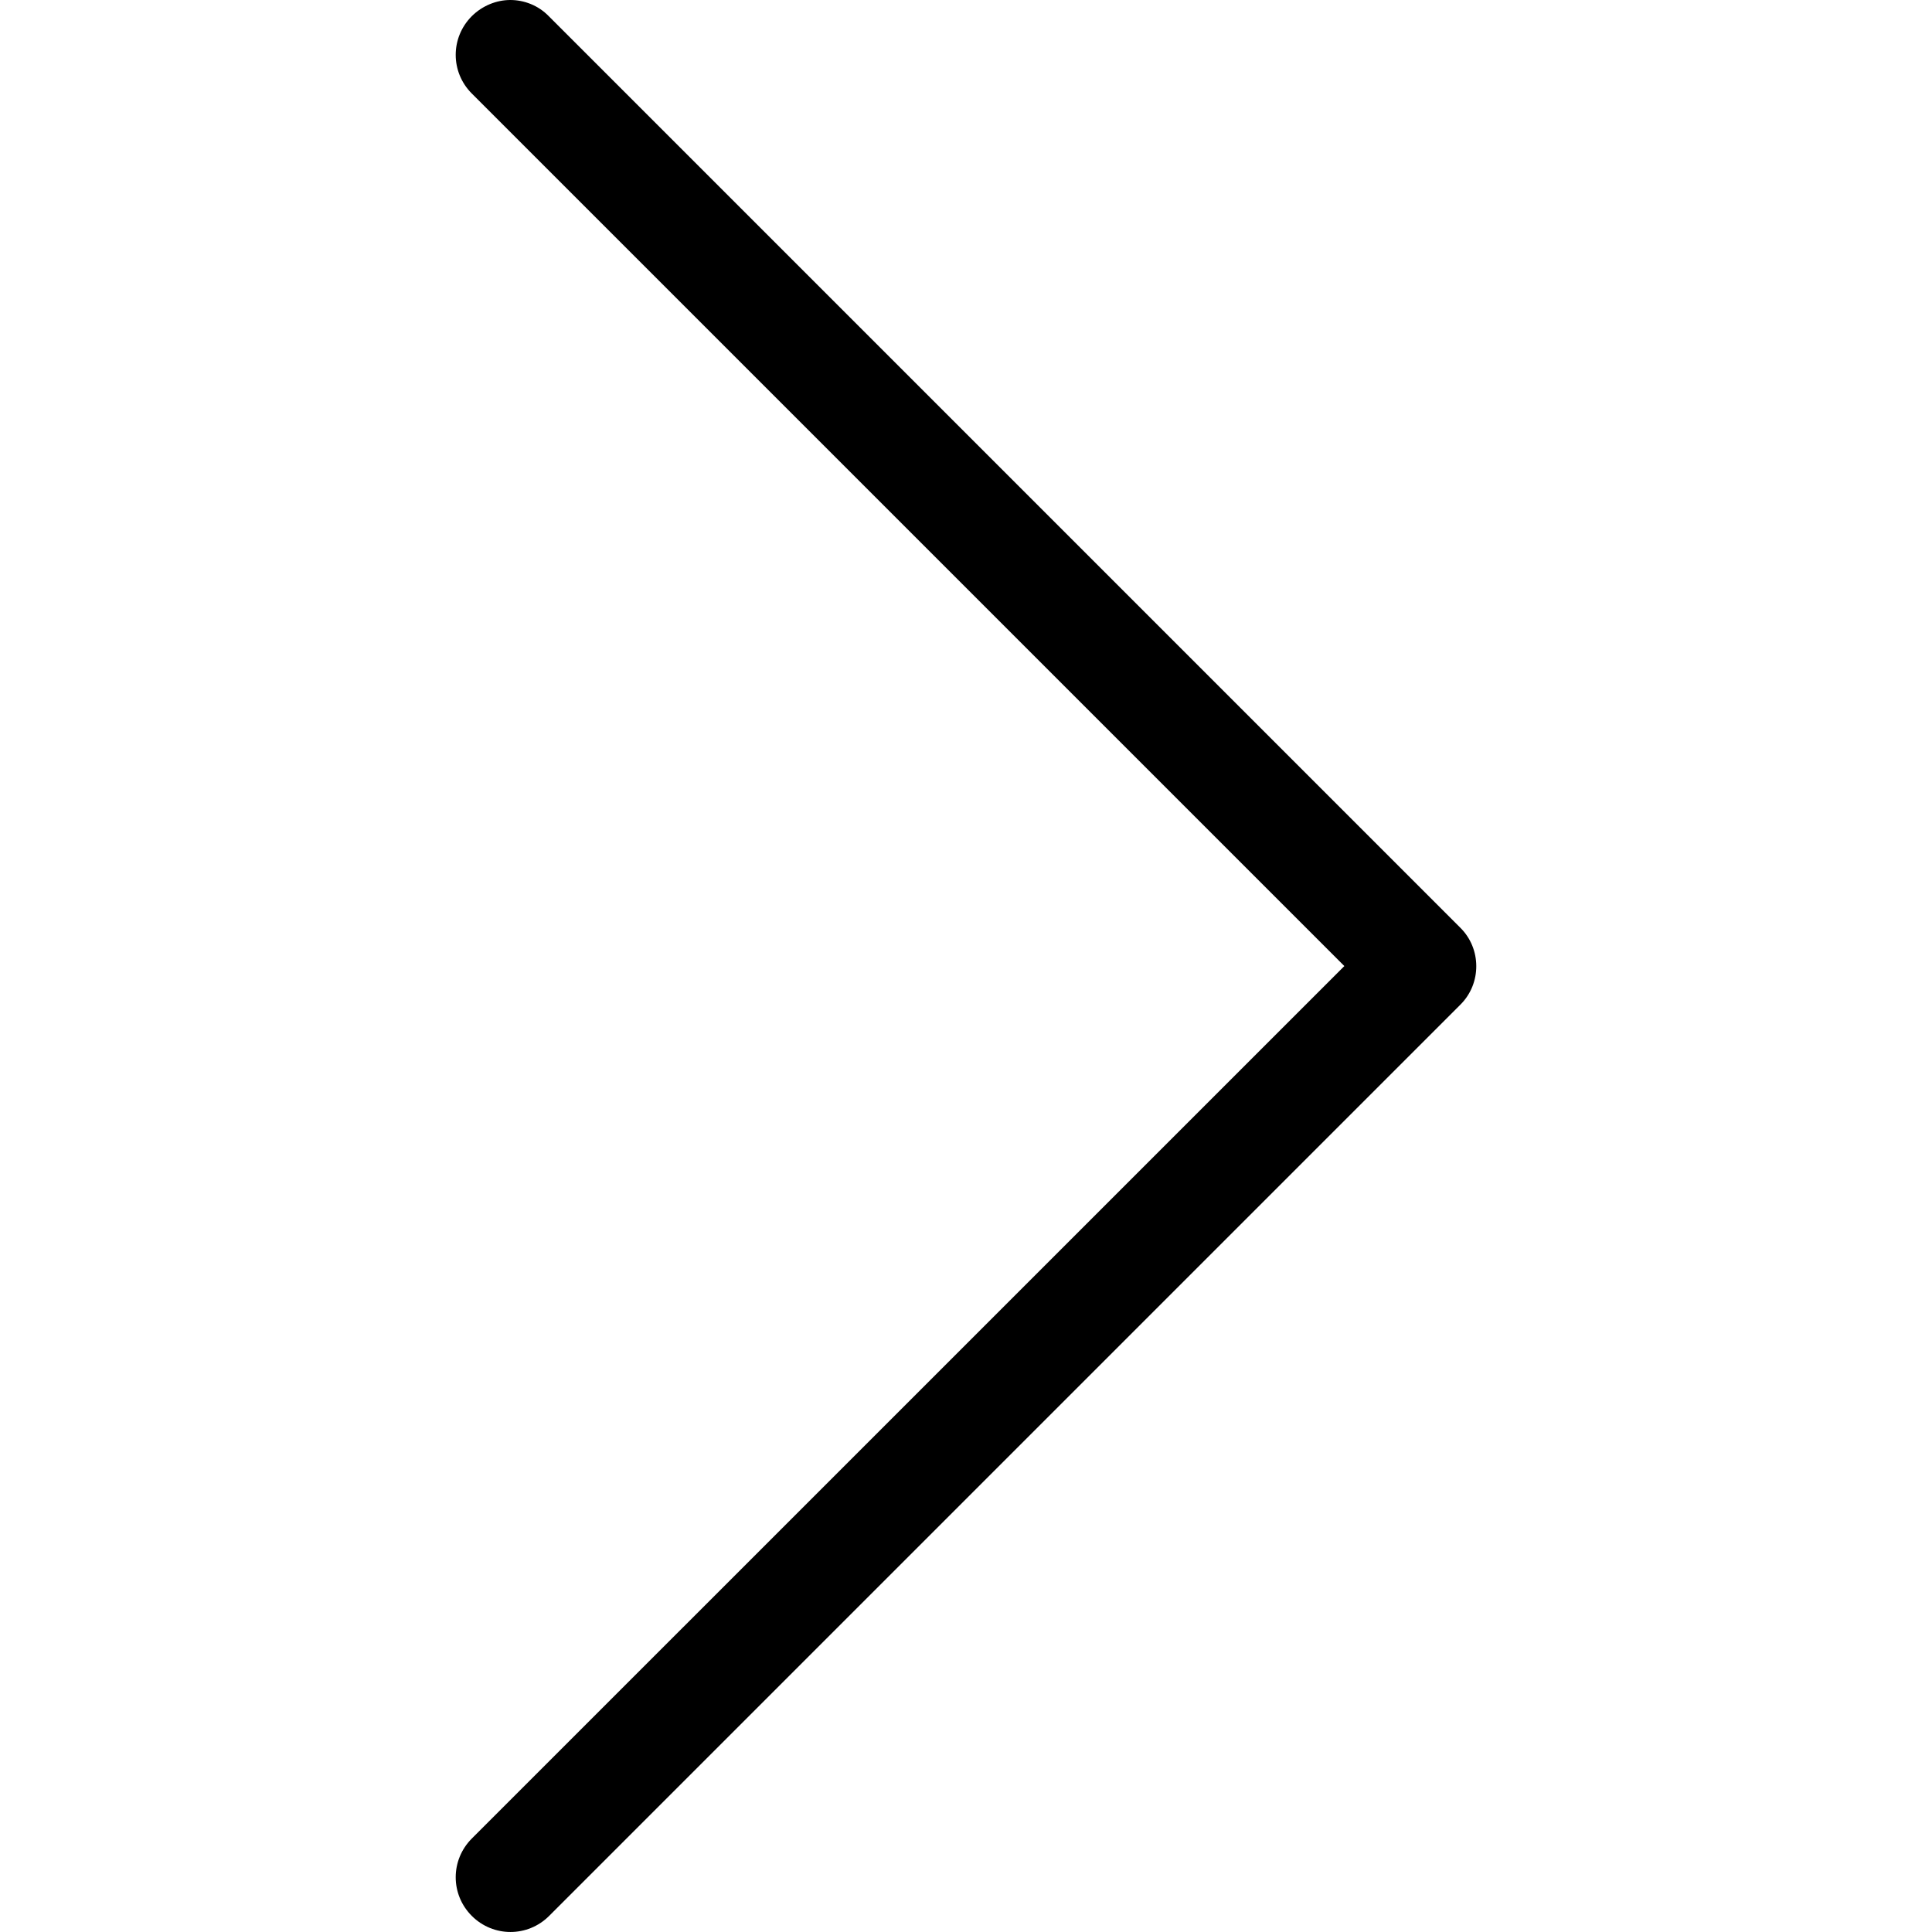 <svg width="30" height="30" viewBox="0 0 30 30" xmlns="http://www.w3.org/2000/svg">
<path d="M22.679 15.598L8.527 29.75C8.194 30.083 7.66 30.083 7.326 29.75C6.993 29.417 6.993 28.883 7.326 28.549L20.875 15.001L7.326 1.452C6.993 1.119 6.993 0.585 7.326 0.251C7.49 0.088 7.71 0 7.924 0C8.137 0 8.357 0.082 8.521 0.251L22.673 14.403C23.006 14.73 23.006 15.271 22.679 15.598Z"/>
</svg>
